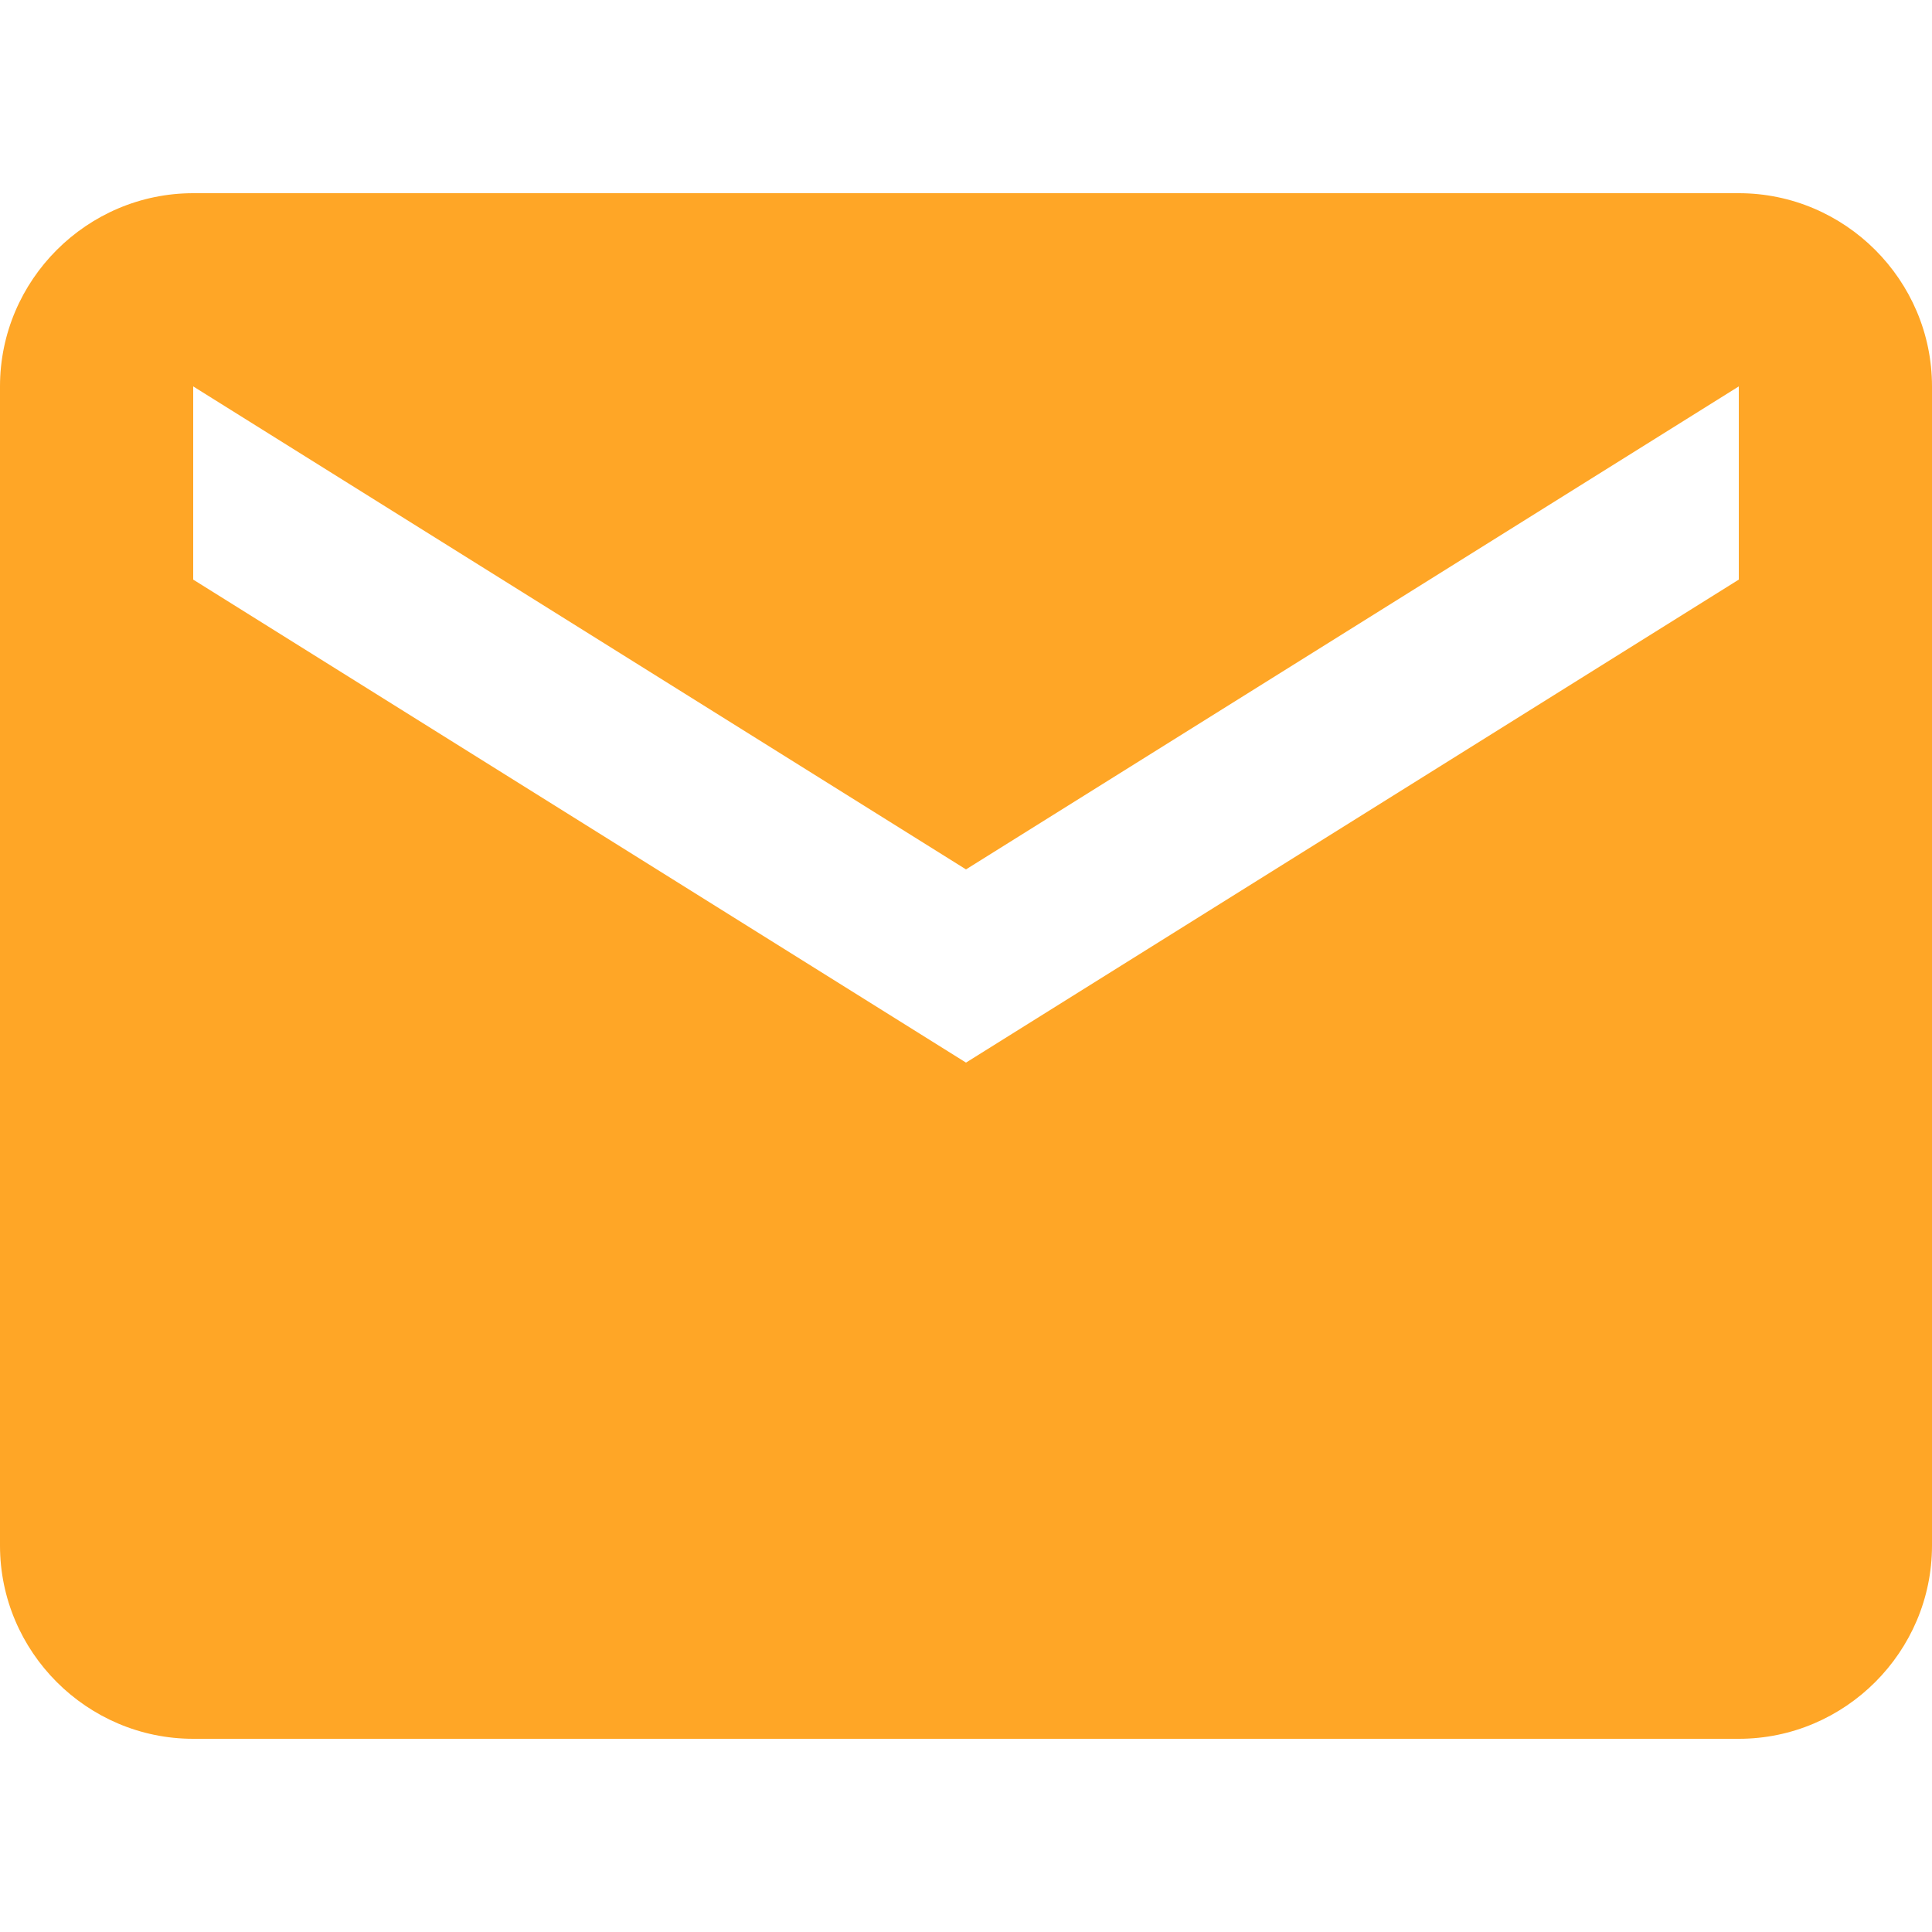 <svg width="14" height="14" viewBox="0 0 14 14" fill="none" xmlns="http://www.w3.org/2000/svg">
<path d="M12.6 1.4H1.4C0.63 1.4 0 2.03 0 2.8V11.2C0 11.97 0.63 12.6 1.4 12.6H12.6C13.37 12.6 14 11.97 14 11.2V2.8C14 2.03 13.37 1.4 12.6 1.4ZM12.6 4.2L7 7.7L1.4 4.2V2.8L7 6.3L12.6 2.8V4.2Z" fill="#FFA626"/>
</svg>
